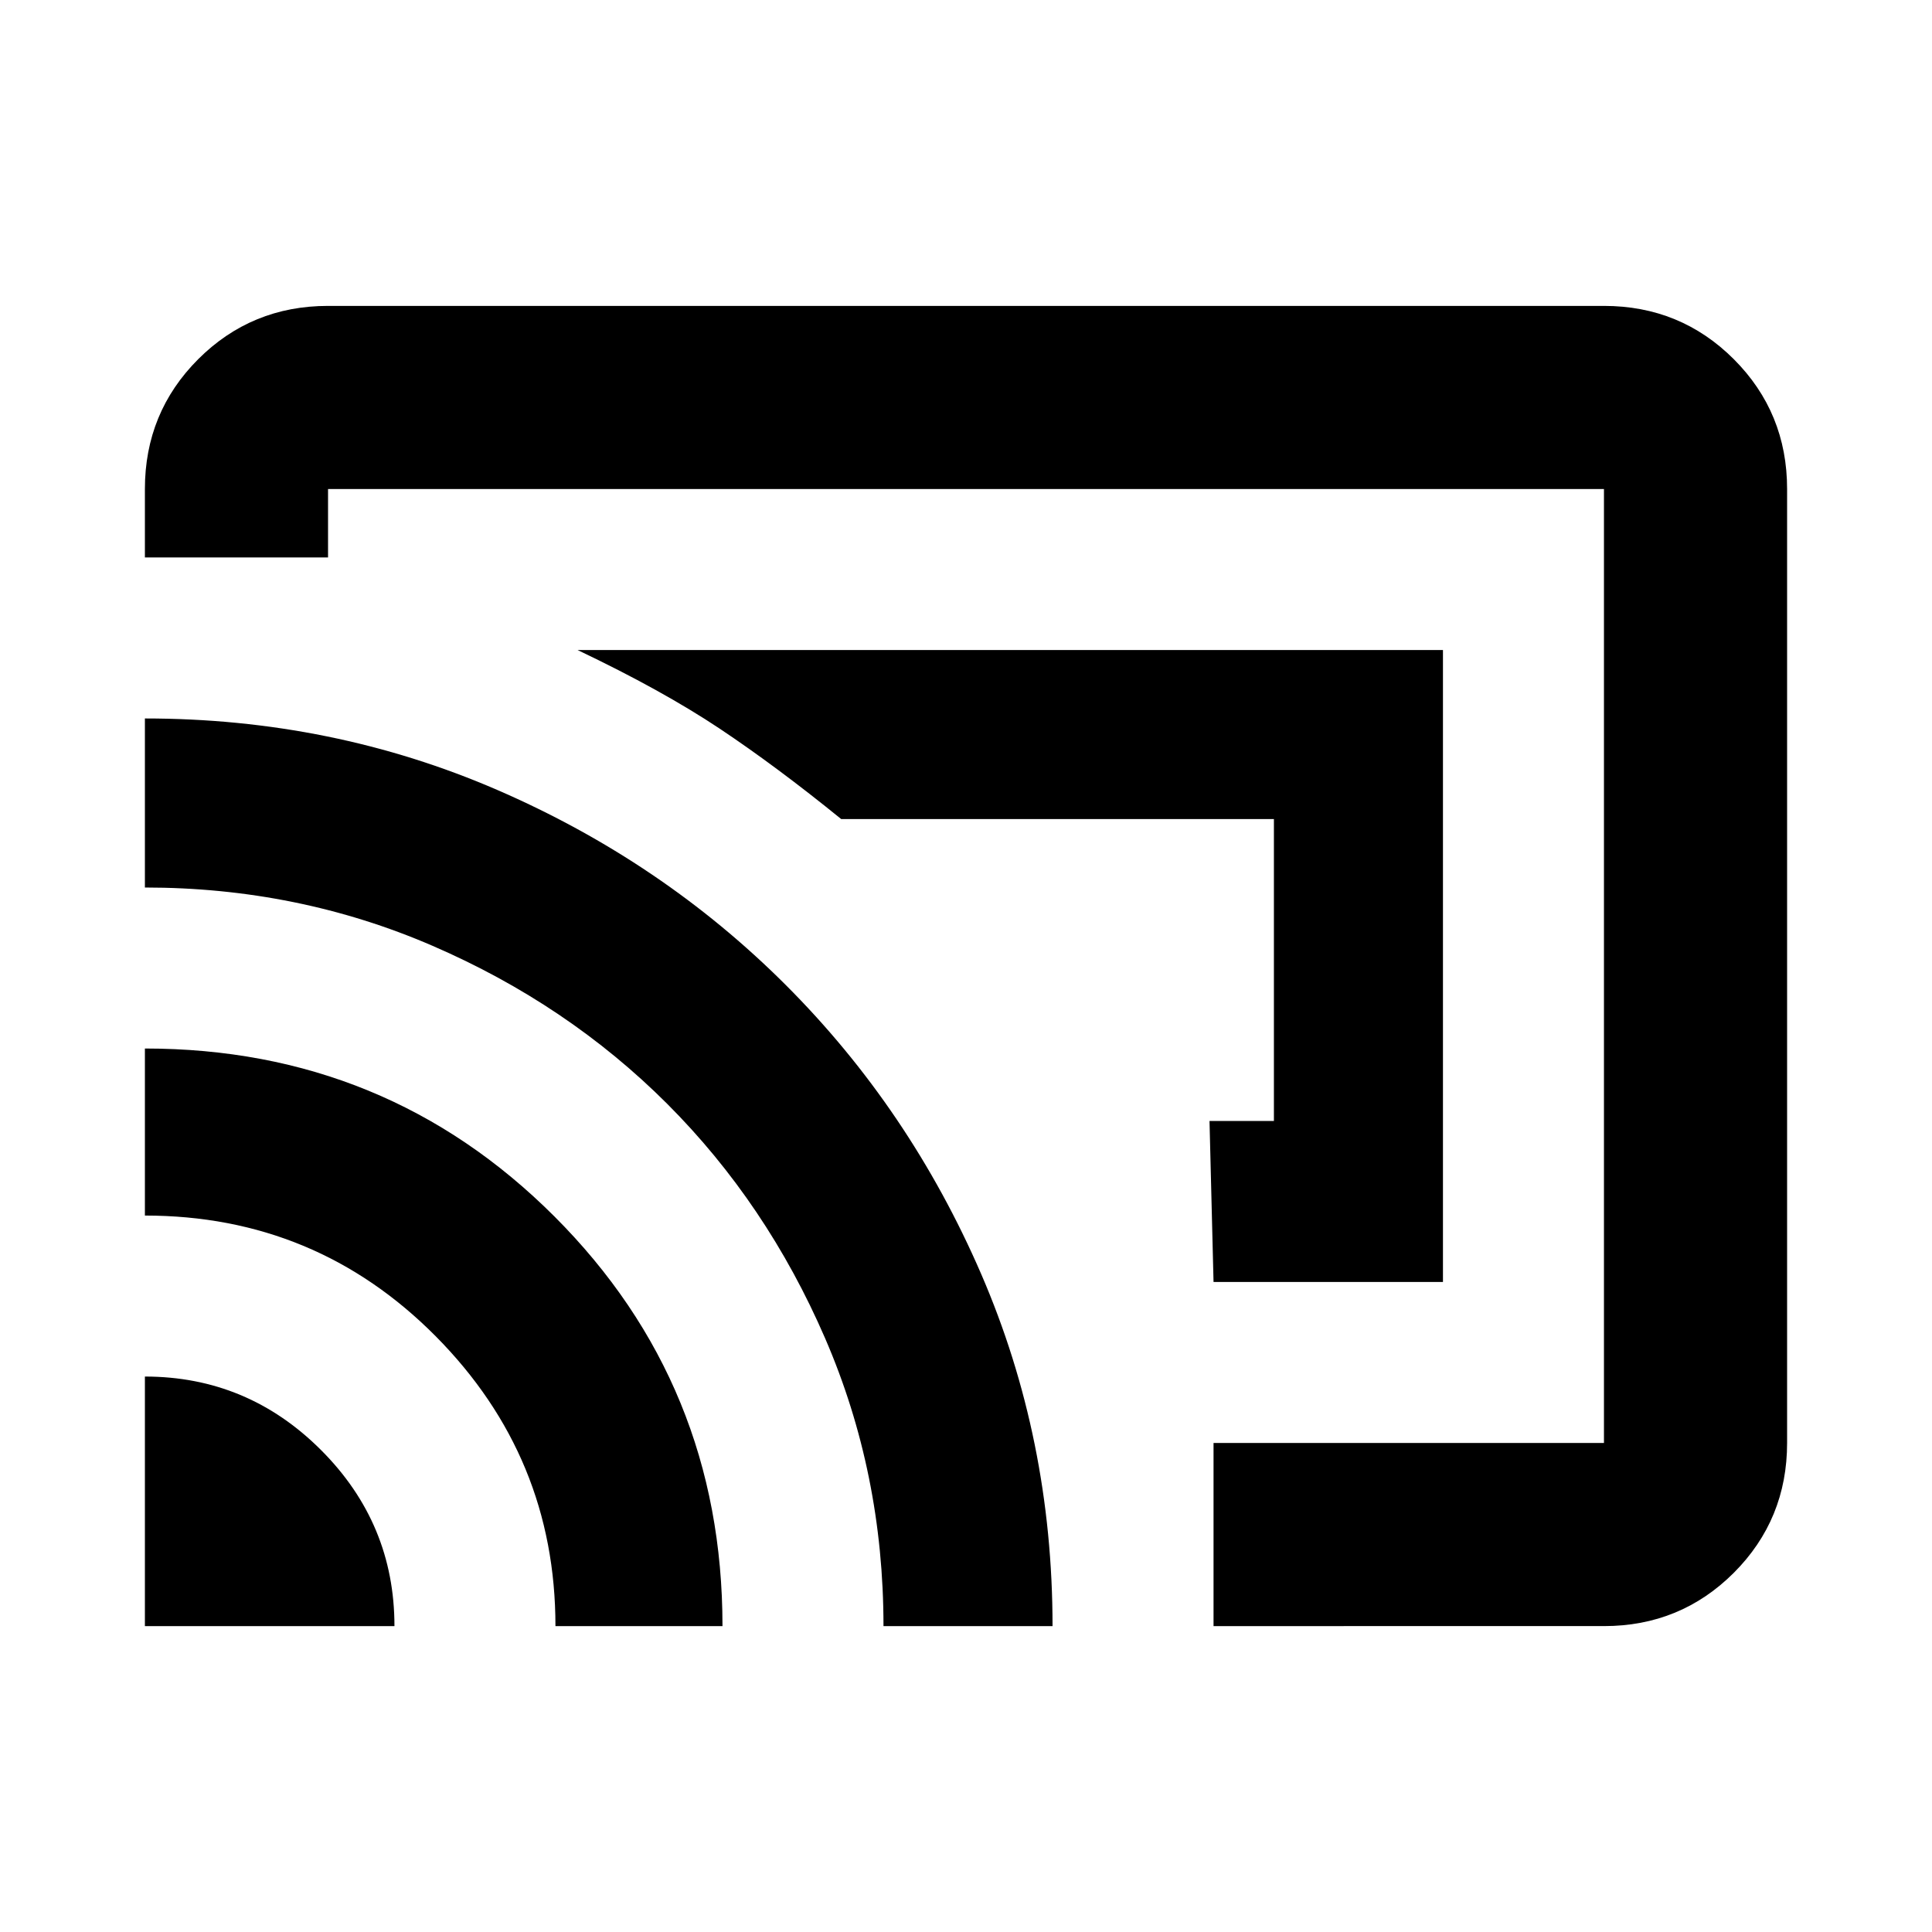 <svg xmlns="http://www.w3.org/2000/svg" height="24" width="24"><path d="M15.075 15.925h2.85v-7.85H7.175q1.05.5 1.763.975.712.475 1.512 1.125h5.375v3.75h-.8Zm0 4.275v-2.275h4.85V6.075H4.075v.85H1.8v-.85q0-.95.662-1.613.663-.662 1.613-.662h15.85q.95 0 1.613.662.662.663.662 1.613v11.85q0 .95-.662 1.613-.663.662-1.613.662ZM1.8 20.2h3.1q0-1.275-.912-2.187Q3.075 17.1 1.8 17.1Zm5.1 0h2.075q0-3-2.087-5.088Q4.8 13.025 1.8 13.025V15.1q2.125 0 3.613 1.5Q6.9 18.1 6.9 20.2Zm4.075 0h2.1q0-2.325-.887-4.375-.888-2.05-2.426-3.588Q8.225 10.7 6.175 9.812q-2.05-.887-4.375-.887v2.1q1.9 0 3.575.725 1.675.725 2.913 1.962 1.237 1.238 1.962 2.913.725 1.675.725 3.575Zm2.2-7.15Z"/></svg>